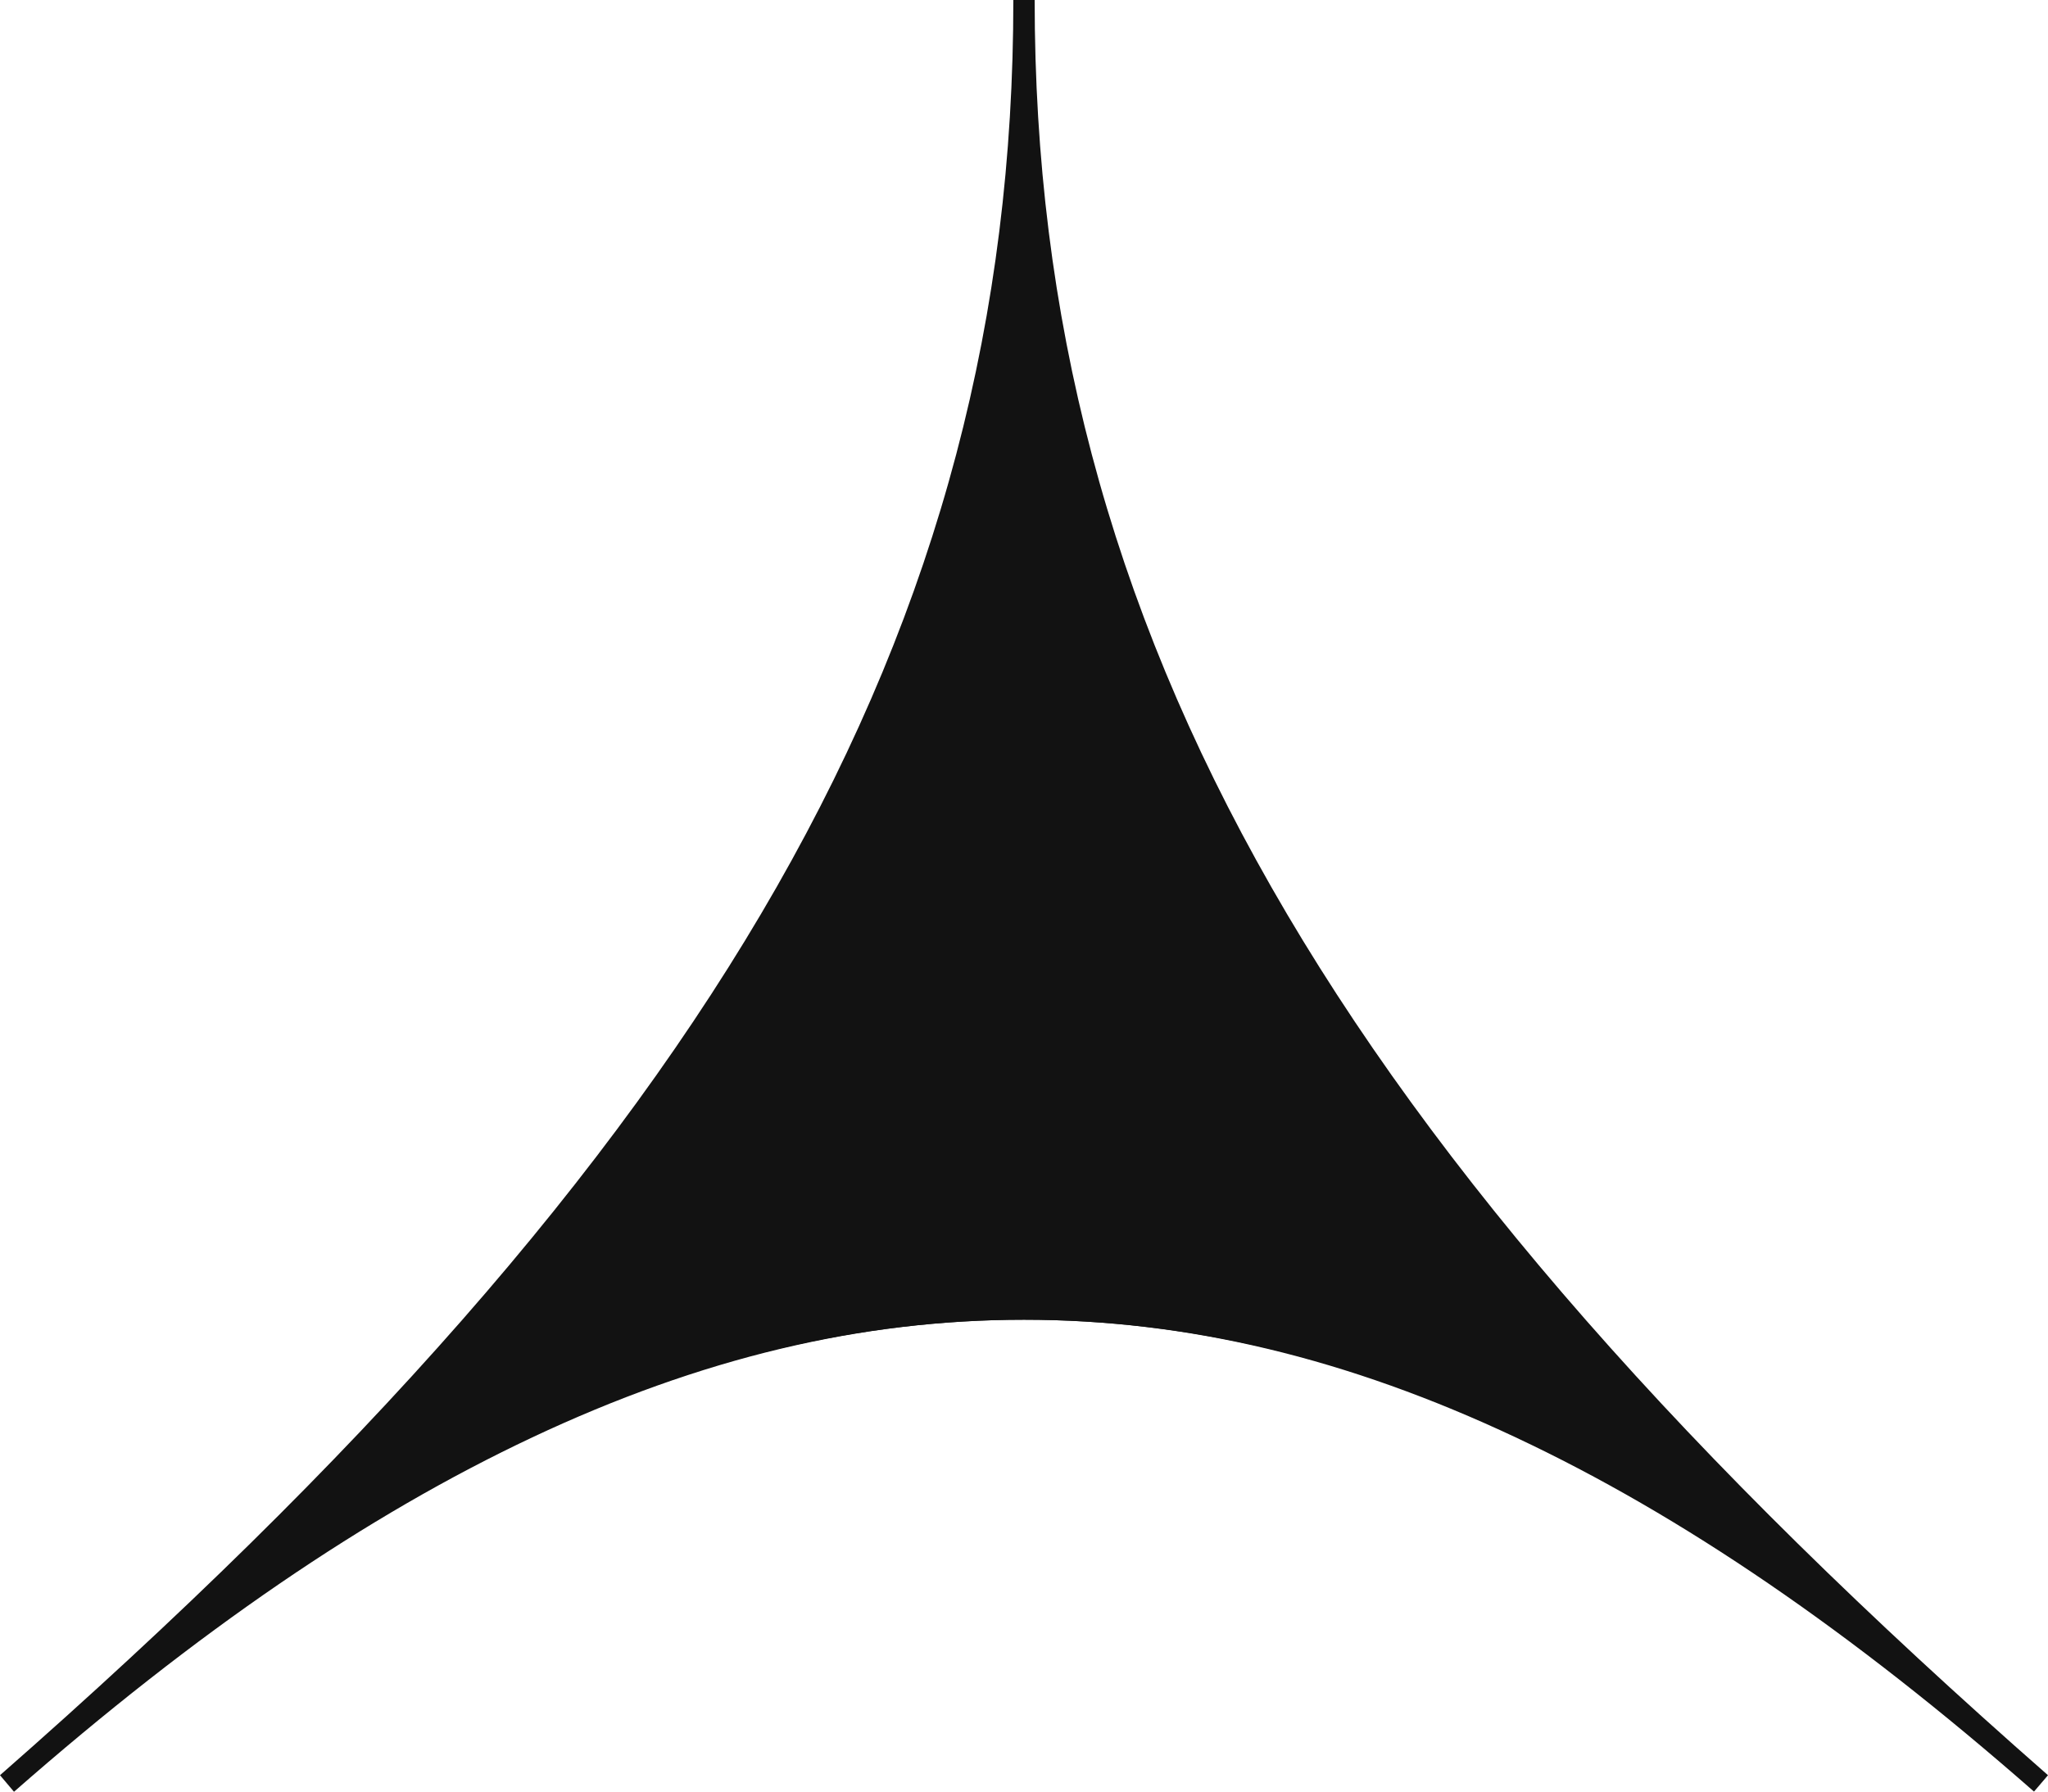 <svg width="24" height="21" viewBox="0 0 24 21" fill="none" xmlns="http://www.w3.org/2000/svg">
<g clip-path="url(#clip0_376_12204)">
<path d="M23.918 20.962C15.46 13.638 8.541 13.638 0.082 20.962C8.541 13.638 12 7.645 12 0.32C12 7.645 15.46 13.638 23.918 20.962Z" fill="#121212"/>
<path d="M23.836 21C21.692 19.12 19.707 17.761 17.762 16.848C15.79 15.92 13.905 15.469 12 15.469C10.095 15.469 8.209 15.92 6.238 16.848C4.295 17.763 2.307 19.122 0.164 21.002L0 20.808C8.434 13.412 11.875 7.383 11.875 0H12.125C12.125 7.383 15.565 13.412 24 20.808L23.836 21ZM12 15.215C13.943 15.215 15.862 15.673 17.868 16.617C18.972 17.137 20.092 17.798 21.241 18.614C20.191 17.597 19.248 16.61 18.393 15.636C16.86 13.885 15.646 12.208 14.68 10.515C13.715 8.822 13.017 7.14 12.553 5.385C12.294 4.403 12.109 3.402 12.001 2.391C11.893 3.402 11.709 4.403 11.449 5.385C10.985 7.142 10.29 8.818 9.322 10.515C8.354 12.212 7.142 13.885 5.607 15.636C4.753 16.61 3.811 17.597 2.76 18.614C3.911 17.798 5.029 17.137 6.133 16.617C8.138 15.673 10.057 15.215 12 15.215Z" fill="#121212"/>
</g>
<defs>
<clipPath id="clip0_376_12204">
<rect width="24" height="21" fill="white"/>
</clipPath>
</defs>
</svg>
